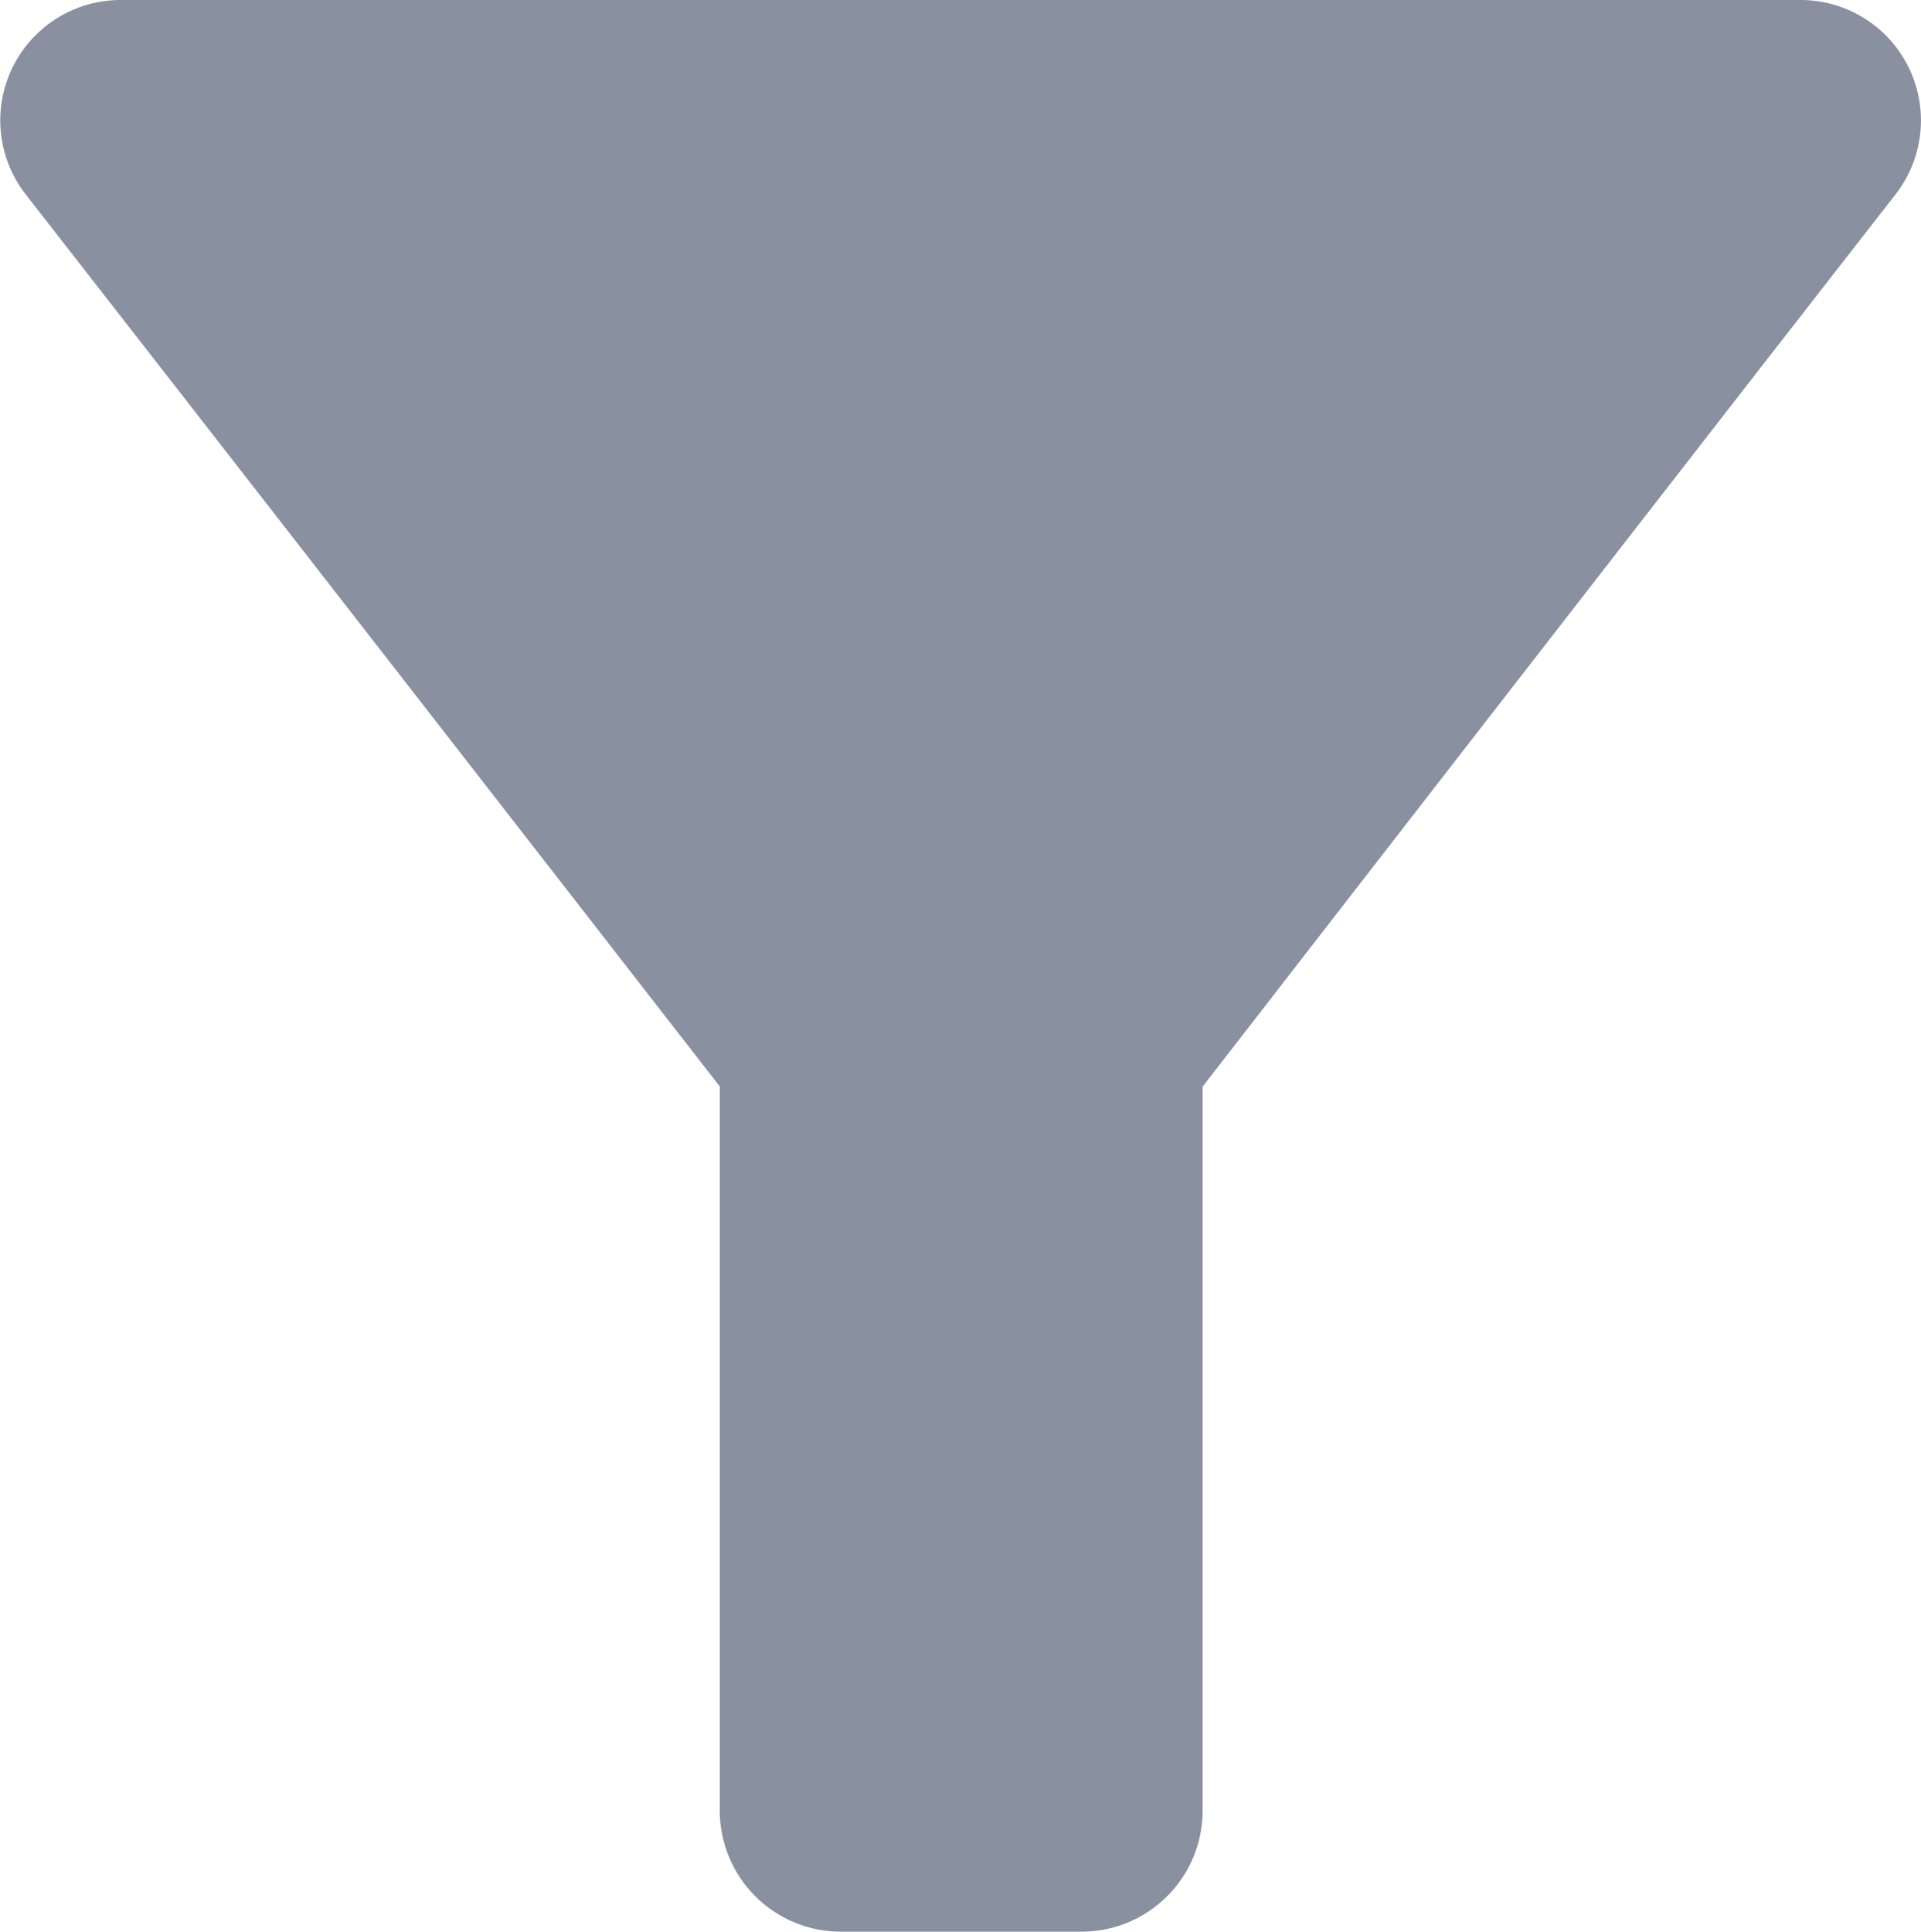 <svg id="Filter" xmlns="http://www.w3.org/2000/svg" width="14.919" height="15" viewBox="0 0 14.919 15">
  <path id="Path_22" data-name="Path 22" d="M4.237,5.509c1.894,2.428,5.391,6.928,5.391,6.928v5.625a.94.94,0,0,0,.938.938H12.44a.94.94,0,0,0,.938-.937V12.438s3.487-4.5,5.381-6.928A.935.935,0,0,0,18.018,4H4.977A.935.935,0,0,0,4.237,5.509Z" transform="translate(-4.038 -4)" fill="#8991a1"/>
</svg>

